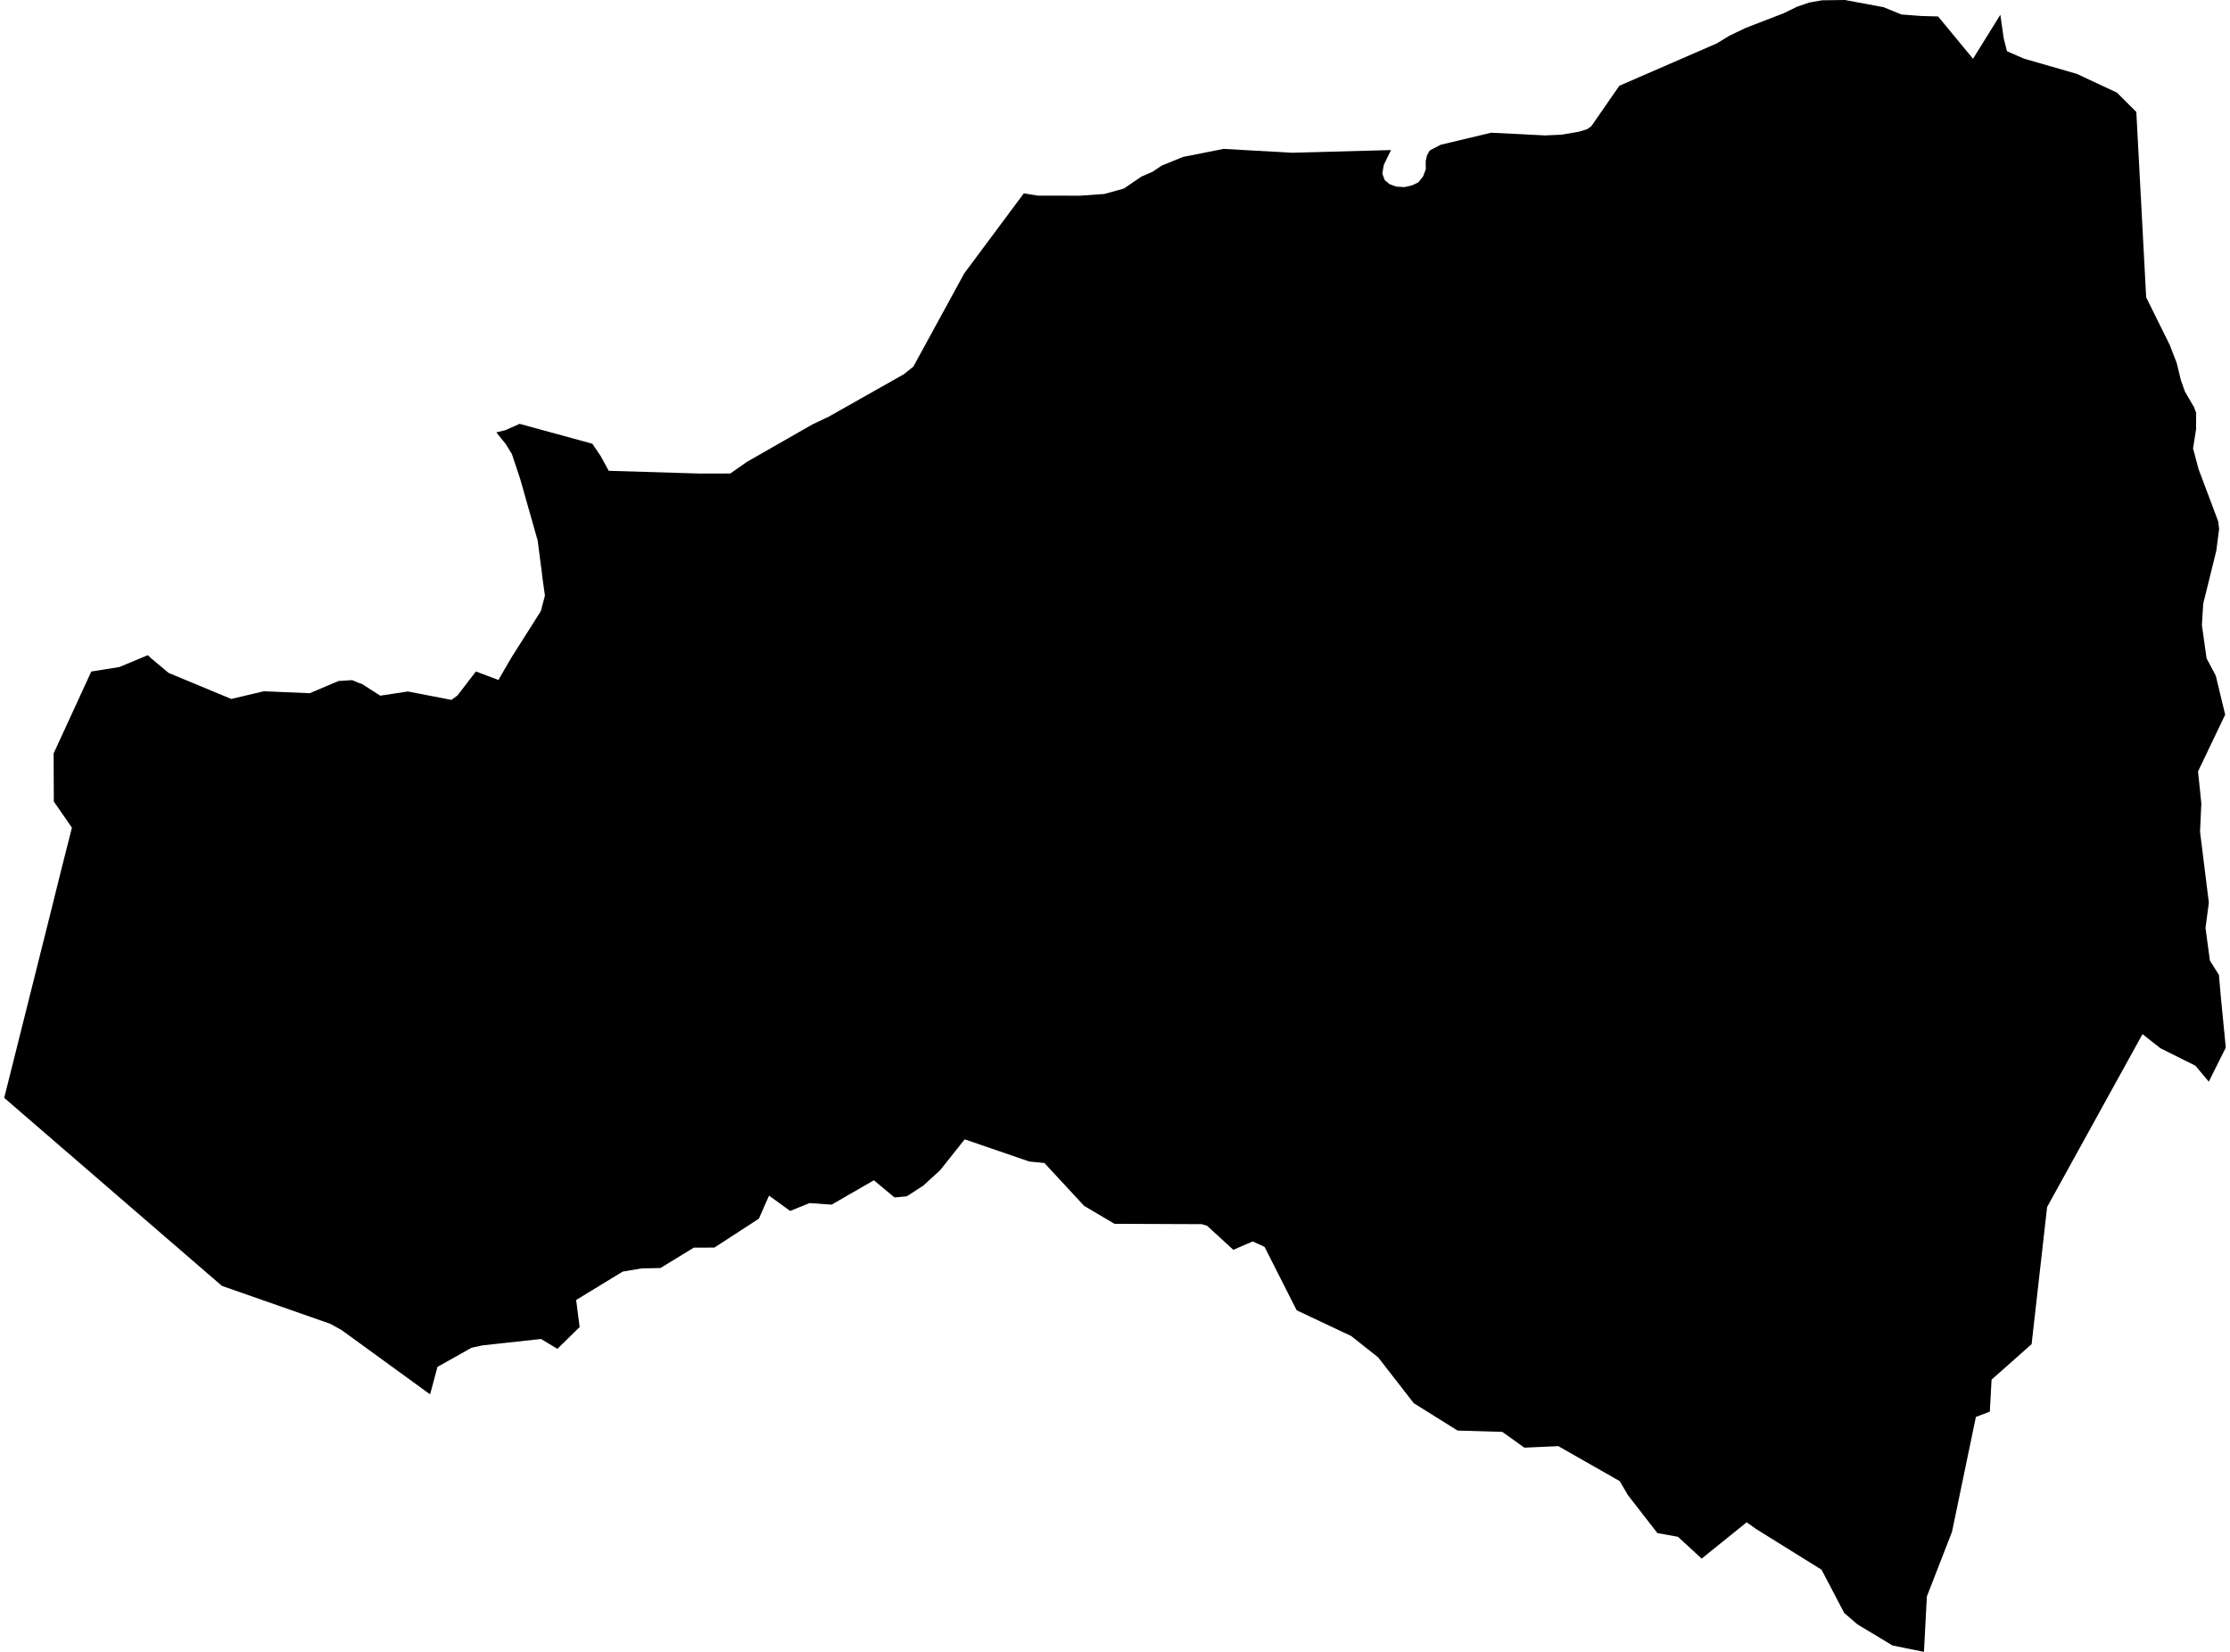 <?xml version='1.0'?>
<svg  baseProfile = 'tiny' width = '540' height = '400' stroke-linecap = 'round' stroke-linejoin = 'round' version='1.1' xmlns='http://www.w3.org/2000/svg'>
<path id='1720101001' title='1720101001'  d='M 484.387 3.576 485.186 9.171 485.986 12.399 490.098 14.198 502.876 17.879 512.615 22.422 517.316 27.113 519.703 71.999 525.403 83.525 527.086 87.848 528.106 92.044 529.073 94.789 531.293 98.607 531.797 99.953 531.787 103.907 531.051 108.587 532.386 113.583 537.15 126.276 537.361 128.106 536.688 133.344 533.512 146.196 533.196 151.401 534.311 159.289 534.353 159.468 536.551 163.601 538.833 173.056 532.26 186.791 533.059 194.563 532.744 201.409 534.879 218.583 534.069 224.715 535.131 232.592 537.319 236.084 537.75 241.058 538.98 253.678 536.004 259.631 534.868 261.924 531.619 258.053 523.131 253.815 518.809 250.418 495.714 292.275 491.959 325.488 482.263 334.08 481.842 341.82 478.466 343.114 472.682 370.931 466.593 386.591 465.888 400 458.284 398.454 449.723 393.301 446.579 390.577 441.1 380.113 425.345 370.311 422.958 368.628 412.062 377.42 406.32 372.13 401.346 371.236 394.205 362.044 392.227 358.658 377.346 350.181 369.132 350.55 363.79 346.732 352.947 346.406 342.346 339.78 333.722 328.685 327.201 323.521 313.992 317.285 306.21 301.919 303.339 300.615 298.648 302.645 292.296 296.819 291.002 296.43 269.874 296.345 262.522 292.002 252.91 281.622 249.261 281.264 233.601 275.89 227.638 283.389 223.568 287.101 219.571 289.688 216.616 289.962 211.61 285.807 201.388 291.697 196.024 291.329 191.344 293.232 186.222 289.52 183.761 295.104 172.992 302.098 168.007 302.119 159.93 307.052 155.355 307.146 150.791 307.914 139.517 314.792 140.358 321.344 134.984 326.613 130.998 324.236 116.926 325.772 114.224 326.34 105.936 330.988 104.148 337.645 87.069 325.235 82.704 322.07 79.938 320.545 53.73 311.374 1.02 265.846 12.104 221.612 14.65 211.348 17.415 200.421 13.03 194.079 12.988 182.437 22.106 162.612 28.921 161.519 33.79 159.489 35.789 158.648 36.735 159.52 40.837 162.949 56.002 169.249 63.9 167.387 75.006 167.86 81.968 164.905 85.292 164.695 87.058 165.441 87.637 165.61 92.086 168.46 98.764 167.44 109.323 169.48 110.795 168.386 113.74 164.558 115.254 162.602 120.702 164.653 122.164 162.097 123.678 159.51 124.025 158.931 130.967 147.983 131.955 144.218 131.345 139.864 131.166 138.318 130.199 130.893 125.96 115.959 123.952 109.933 122.469 107.525 120.187 104.706 122.395 104.159 125.834 102.634 143.44 107.451 145.48 110.48 147.404 114.003 169.606 114.676 176.852 114.655 180.859 111.847 196.708 102.782 200.715 100.878 218.846 90.635 221.17 88.773 233.506 66.183 247.925 46.811 251.248 47.368 261.523 47.389 267.434 46.969 272.135 45.664 276.384 42.772 279.129 41.573 281.295 40.111 286.448 38.008 296.303 36.052 312.825 36.988 336.835 36.336 335.079 39.954 334.732 42.026 335.31 43.603 336.477 44.581 338.076 45.181 340.106 45.307 341.988 44.865 343.482 44.139 344.607 42.709 345.259 40.974 345.238 39.018 345.543 37.629 346.206 36.441 348.866 35.053 361.087 32.14 374.096 32.792 378.093 32.613 382.31 31.908 384.382 31.267 385.381 30.51 392.122 20.771 415.743 10.506 418.804 8.634 422.769 6.741 431.95 3.197 435.168 1.62 438.123 0.61 441.194 0.074 446.768 0 456.086 1.735 460.419 3.502 465.162 3.87 469.316 3.986 477.772 14.229 484.387 3.576 Z' />
</svg>